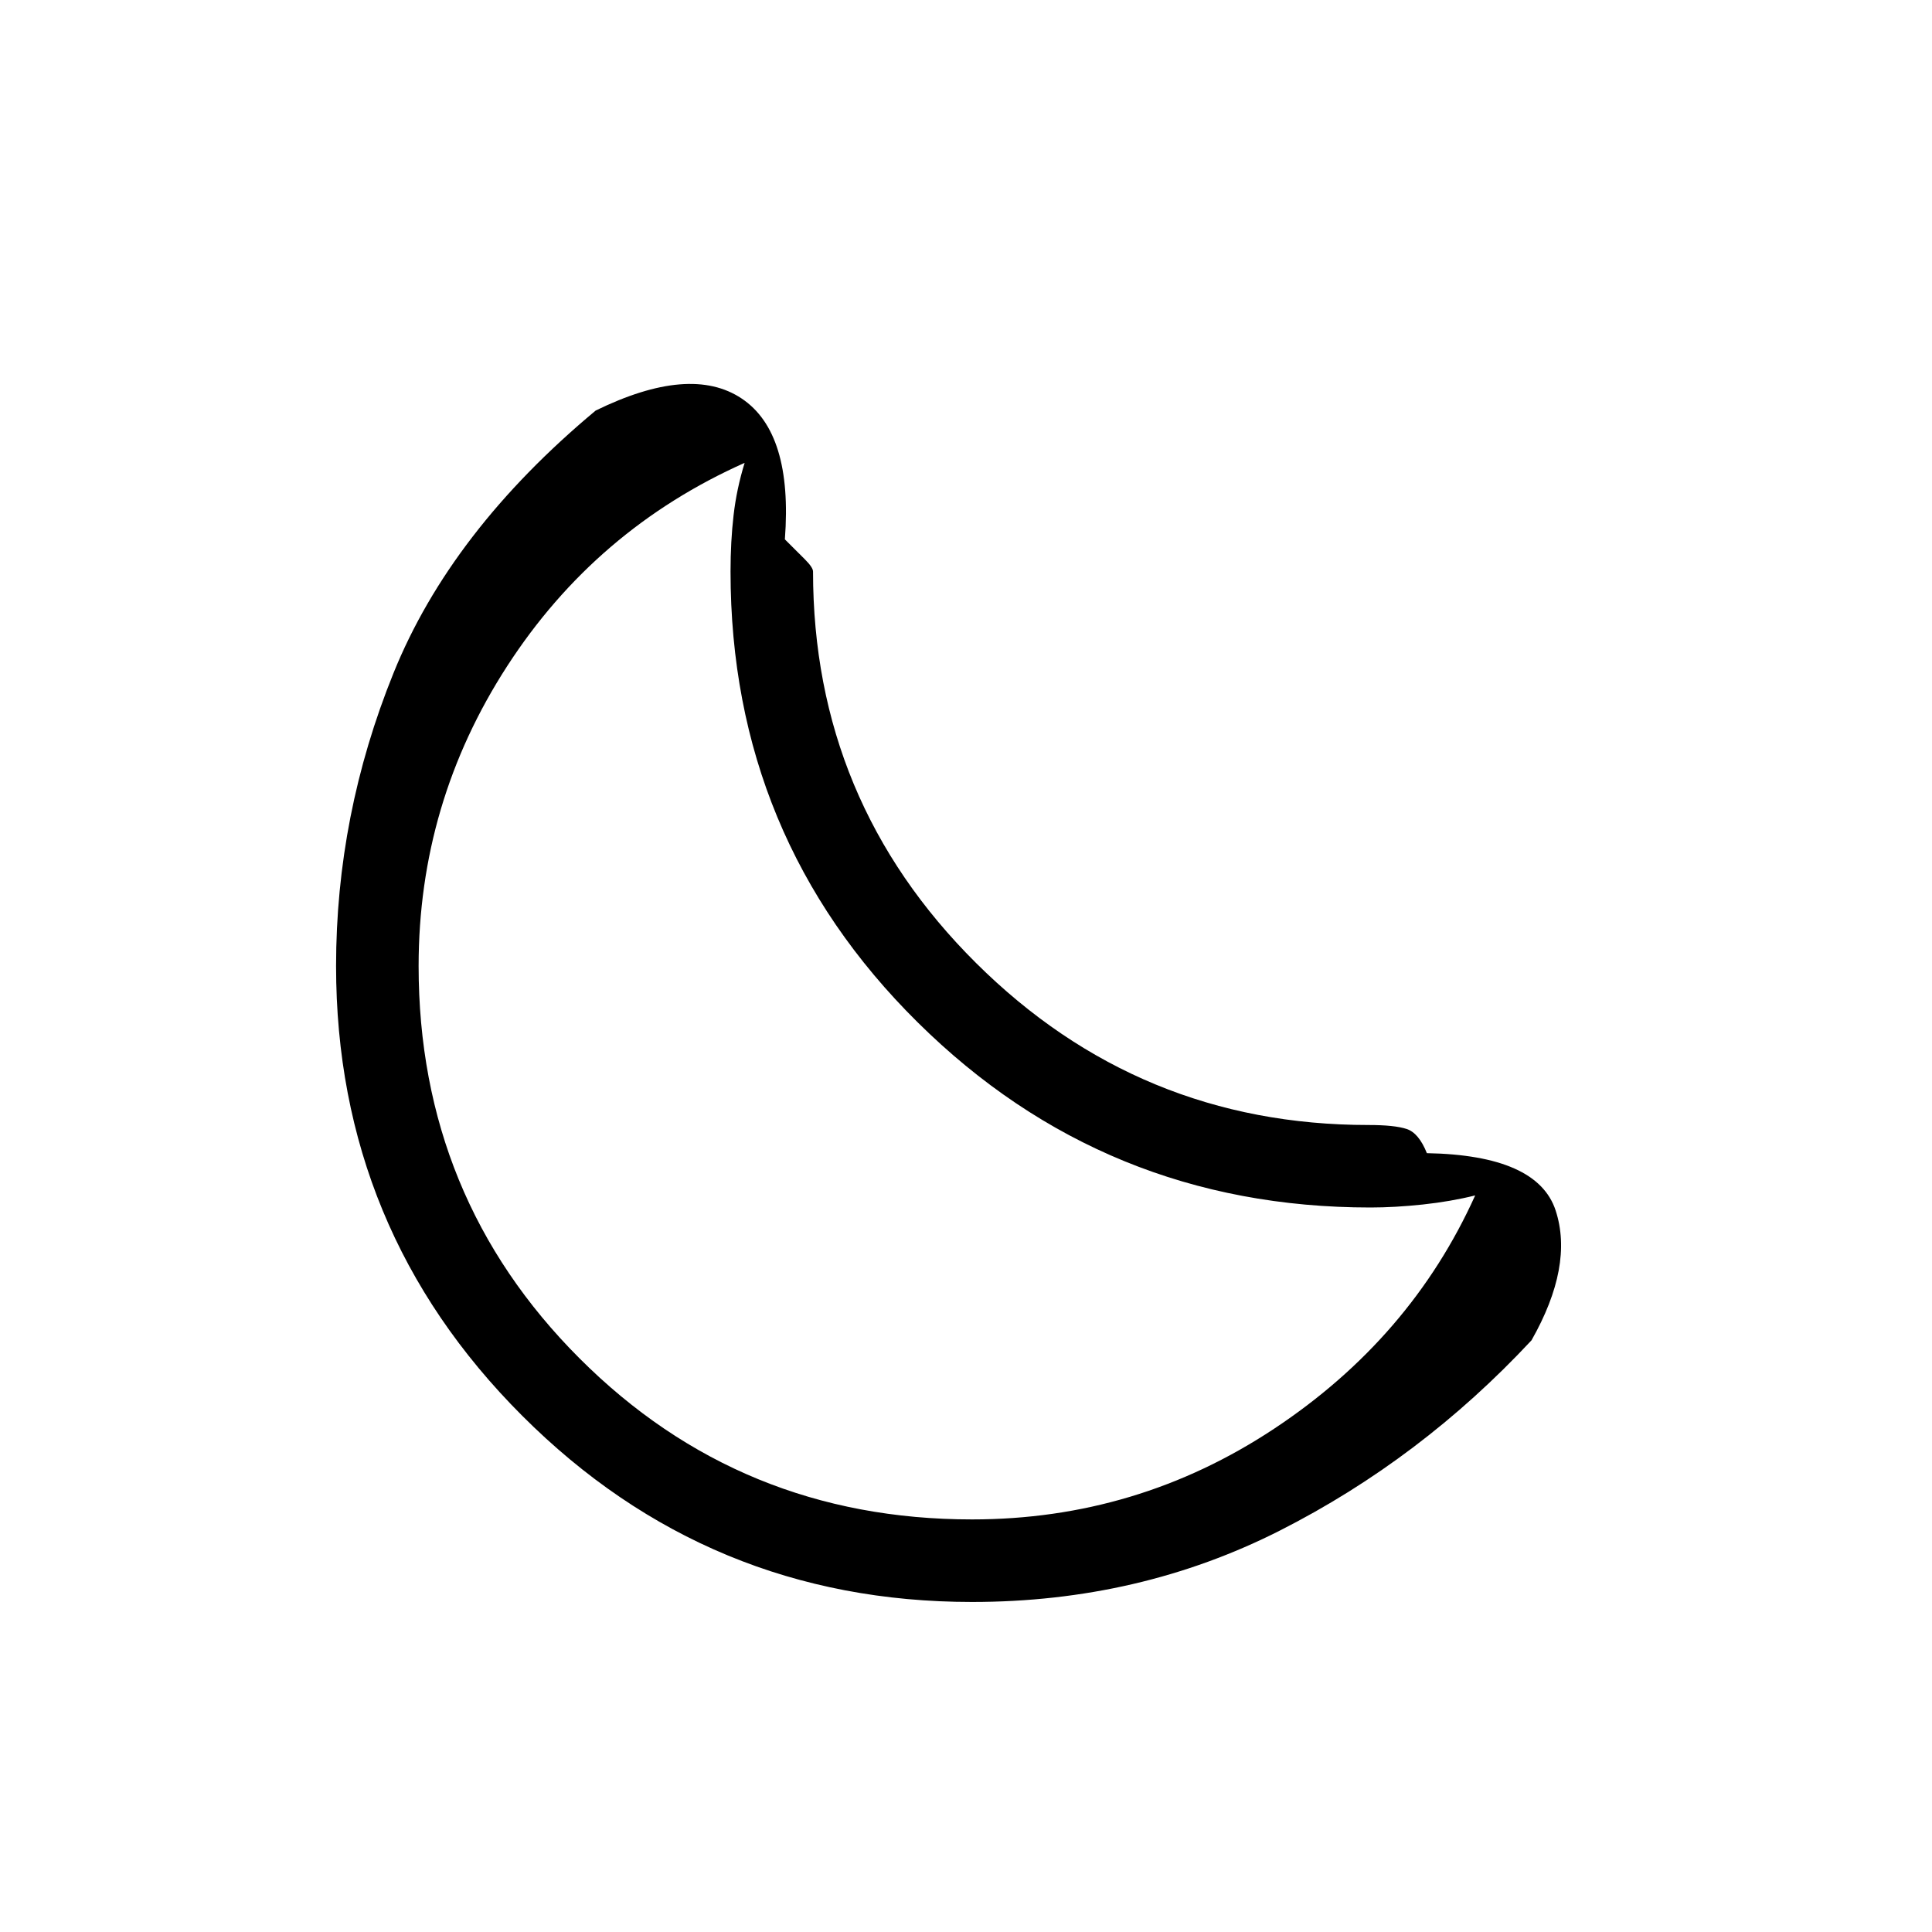 <svg xmlns="http://www.w3.org/2000/svg" height="40" width="40"><path d="M20.125 33.167Q14.667 33.167 10.812 29.312Q6.958 25.458 6.958 20Q6.958 16.875 8.146 13.938Q9.333 11 12.333 8.5Q14.292 7.542 15.354 8.25Q16.417 8.958 16.25 11.167Q16.5 11.417 16.667 11.583Q16.833 11.75 16.833 11.833Q16.833 16.583 20.208 19.938Q23.583 23.292 28.333 23.292Q28.875 23.292 29.125 23.375Q29.375 23.458 29.542 23.875Q31.833 23.917 32.208 25.062Q32.583 26.208 31.708 27.75Q29.417 30.208 26.5 31.688Q23.583 33.167 20.125 33.167ZM20.125 31.458Q23.542 31.458 26.375 29.583Q29.208 27.708 30.542 24.75Q30.042 24.875 29.458 24.938Q28.875 25 28.375 25Q22.875 25 19 21.167Q15.125 17.333 15.125 11.833Q15.125 11.208 15.188 10.667Q15.25 10.125 15.417 9.583Q12.333 10.958 10.5 13.792Q8.667 16.625 8.667 20Q8.667 24.792 12 28.125Q15.333 31.458 20.125 31.458ZM19.583 20.542Q19.583 20.542 19.583 20.542Q19.583 20.542 19.583 20.542Q19.583 20.542 19.583 20.542Q19.583 20.542 19.583 20.542Q19.583 20.542 19.583 20.542Q19.583 20.542 19.583 20.542Q19.583 20.542 19.583 20.542Q19.583 20.542 19.583 20.542Q19.583 20.542 19.583 20.542Q19.583 20.542 19.583 20.542Q19.583 20.542 19.583 20.542Q19.583 20.542 19.583 20.542Z"/></svg>